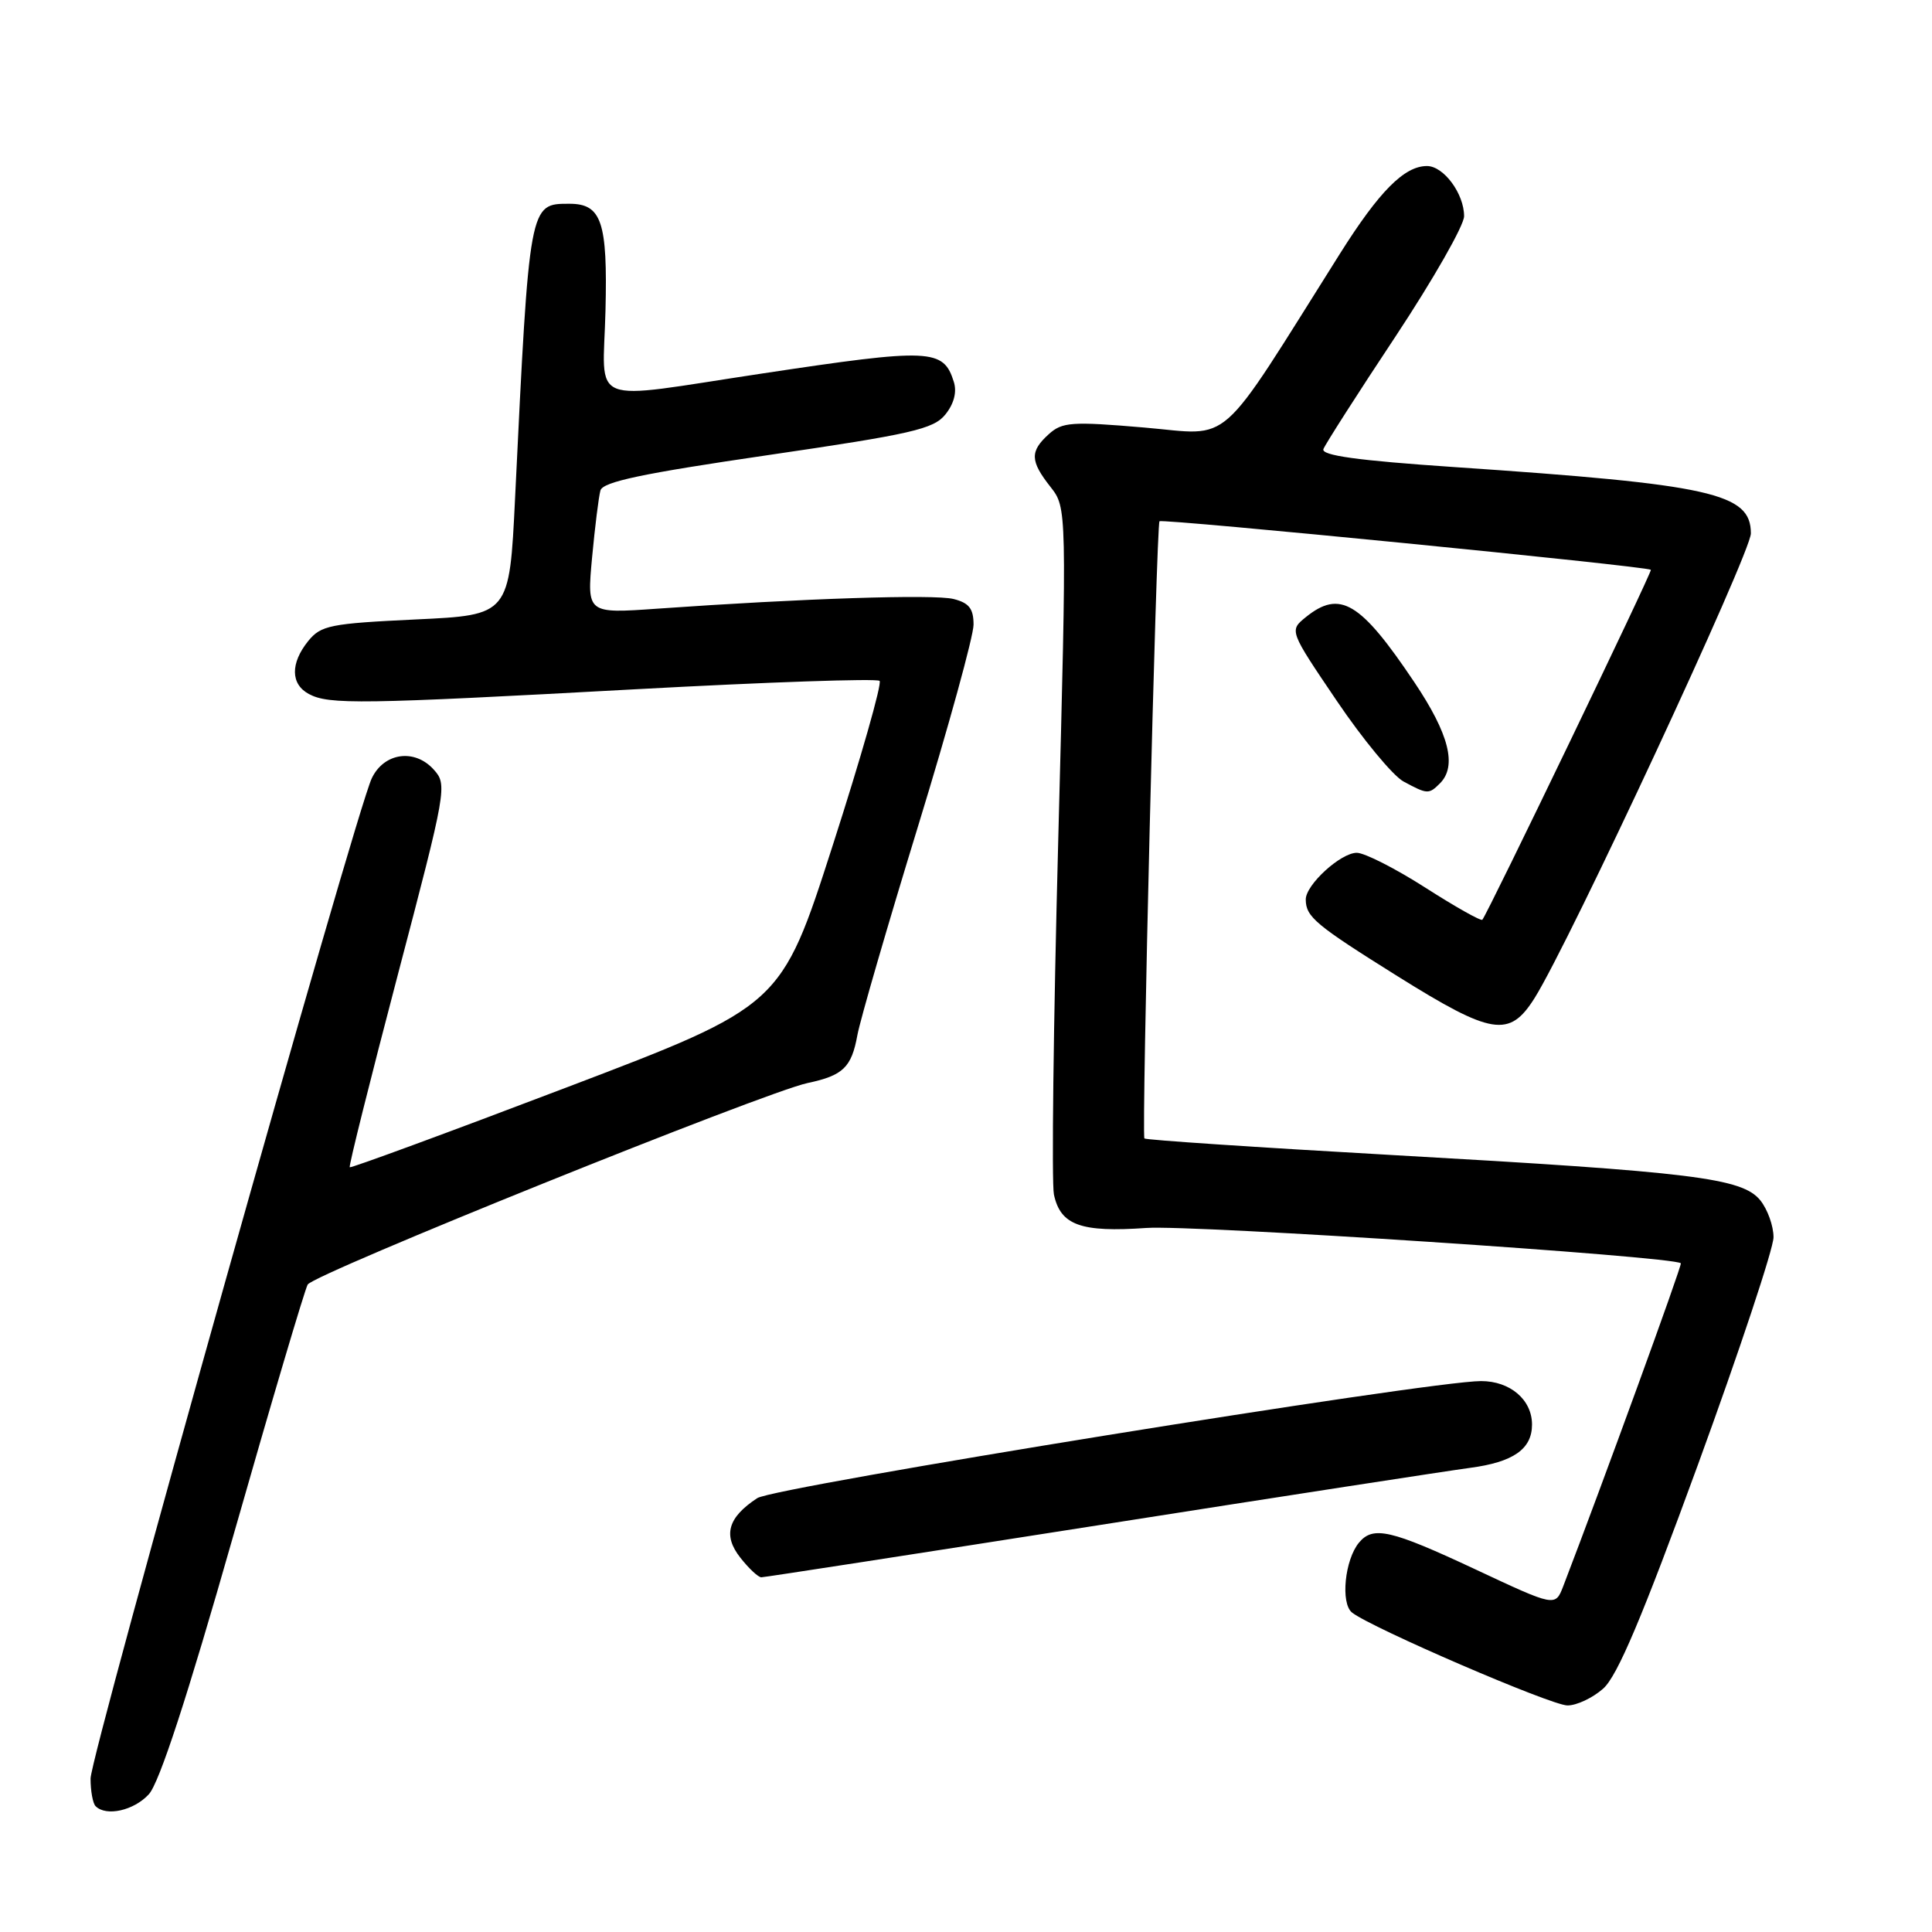 <?xml version="1.0" encoding="UTF-8" standalone="no"?>
<!DOCTYPE svg PUBLIC "-//W3C//DTD SVG 1.1//EN" "http://www.w3.org/Graphics/SVG/1.1/DTD/svg11.dtd" >
<svg xmlns="http://www.w3.org/2000/svg" xmlns:xlink="http://www.w3.org/1999/xlink" version="1.1" viewBox="0 0 256 256">
 <g >
 <path fill="currentColor"
d=" M 19.72 237.75 C 21.11 236.24 24.80 224.94 30.91 203.50 C 35.93 185.90 40.37 170.92 40.77 170.21 C 41.57 168.80 101.34 144.71 107.00 143.51 C 111.72 142.51 112.83 141.44 113.61 137.15 C 113.98 135.14 117.59 122.70 121.64 109.50 C 125.69 96.30 129.00 84.27 129.00 82.77 C 129.00 80.65 128.41 79.89 126.35 79.37 C 123.77 78.72 106.18 79.30 87.13 80.65 C 77.77 81.31 77.77 81.31 78.45 73.91 C 78.83 69.83 79.33 65.82 79.56 64.99 C 79.88 63.84 85.12 62.74 101.73 60.31 C 120.81 57.52 123.69 56.86 125.26 54.93 C 126.40 53.52 126.81 51.96 126.39 50.61 C 125.01 46.19 123.35 46.12 101.00 49.49 C 77.45 53.03 79.92 54.02 80.23 41.16 C 80.52 29.39 79.72 27.00 75.45 27.00 C 70.12 27.00 70.15 26.80 68.25 66.00 C 67.50 81.50 67.50 81.50 55.09 82.08 C 43.76 82.62 42.53 82.86 40.84 84.94 C 38.46 87.89 38.50 90.66 40.93 91.96 C 43.58 93.38 47.74 93.32 84.22 91.33 C 101.67 90.38 116.21 89.88 116.55 90.22 C 116.89 90.55 114.09 100.38 110.33 112.05 C 103.50 133.28 103.50 133.28 75.05 144.10 C 59.40 150.06 46.48 154.81 46.34 154.67 C 46.19 154.53 49.06 143.07 52.70 129.21 C 59.19 104.51 59.29 103.98 57.46 101.96 C 54.93 99.16 50.88 99.73 49.26 103.13 C 47.10 107.66 12.00 232.51 12.00 235.67 C 12.00 237.32 12.30 238.97 12.67 239.33 C 14.07 240.73 17.74 239.91 19.72 237.75 Z  M 212.43 223.75 C 214.31 222.09 217.60 214.30 224.99 194.07 C 230.49 178.99 235.00 165.43 235.00 163.94 C 235.00 162.44 234.21 160.25 233.25 159.05 C 230.85 156.09 224.42 155.30 184.69 153.06 C 166.64 152.04 151.77 151.05 151.64 150.85 C 151.25 150.25 153.22 69.53 153.64 69.07 C 153.98 68.69 218.08 75.02 218.75 75.50 C 218.99 75.66 197.12 121.07 196.42 121.87 C 196.24 122.08 192.84 120.16 188.87 117.62 C 184.90 115.08 180.81 113.00 179.78 113.00 C 177.64 113.00 172.99 117.26 173.02 119.20 C 173.04 121.50 174.31 122.55 185.16 129.34 C 197.71 137.18 200.00 137.55 203.34 132.25 C 207.96 124.91 232.00 73.26 232.00 70.68 C 232.00 65.35 226.85 64.20 192.70 61.89 C 179.87 61.02 175.03 60.35 175.36 59.50 C 175.61 58.86 179.90 52.14 184.91 44.59 C 189.91 37.03 194.00 29.86 194.00 28.65 C 194.00 25.66 191.29 22.00 189.08 22.00 C 186.08 22.00 182.76 25.34 177.54 33.63 C 161.02 59.86 163.49 57.66 151.61 56.65 C 142.00 55.83 140.75 55.92 138.97 57.53 C 136.45 59.81 136.49 61.08 139.19 64.51 C 141.37 67.29 141.37 67.29 140.22 111.39 C 139.58 135.65 139.33 156.75 139.65 158.28 C 140.52 162.35 143.21 163.32 151.91 162.71 C 158.12 162.28 221.82 166.48 222.72 167.39 C 222.92 167.59 212.28 196.80 207.13 210.20 C 206.08 212.91 206.08 212.91 195.50 207.95 C 184.26 202.69 181.94 202.16 180.07 204.41 C 178.19 206.68 177.61 212.44 179.15 213.67 C 181.70 215.69 205.50 225.96 207.69 225.98 C 208.90 225.99 211.03 224.99 212.43 223.75 Z  M 145.55 202.10 C 169.72 198.30 191.87 194.89 194.78 194.50 C 200.53 193.74 203.00 192.01 203.00 188.76 C 203.00 185.47 200.10 183.00 196.25 183.00 C 189.33 183.00 102.61 197.02 100.34 198.51 C 96.44 201.07 95.77 203.44 98.09 206.39 C 99.22 207.83 100.47 209.00 100.88 209.00 C 101.28 209.00 121.38 205.89 145.55 202.10 Z  M 190.80 103.80 C 193.09 101.51 192.02 97.26 187.39 90.37 C 180.25 79.73 177.55 78.12 173.02 81.78 C 170.83 83.56 170.83 83.56 177.12 92.85 C 180.58 97.97 184.56 102.77 185.95 103.54 C 189.13 105.26 189.33 105.27 190.80 103.80 Z "/>
</g>
</svg>